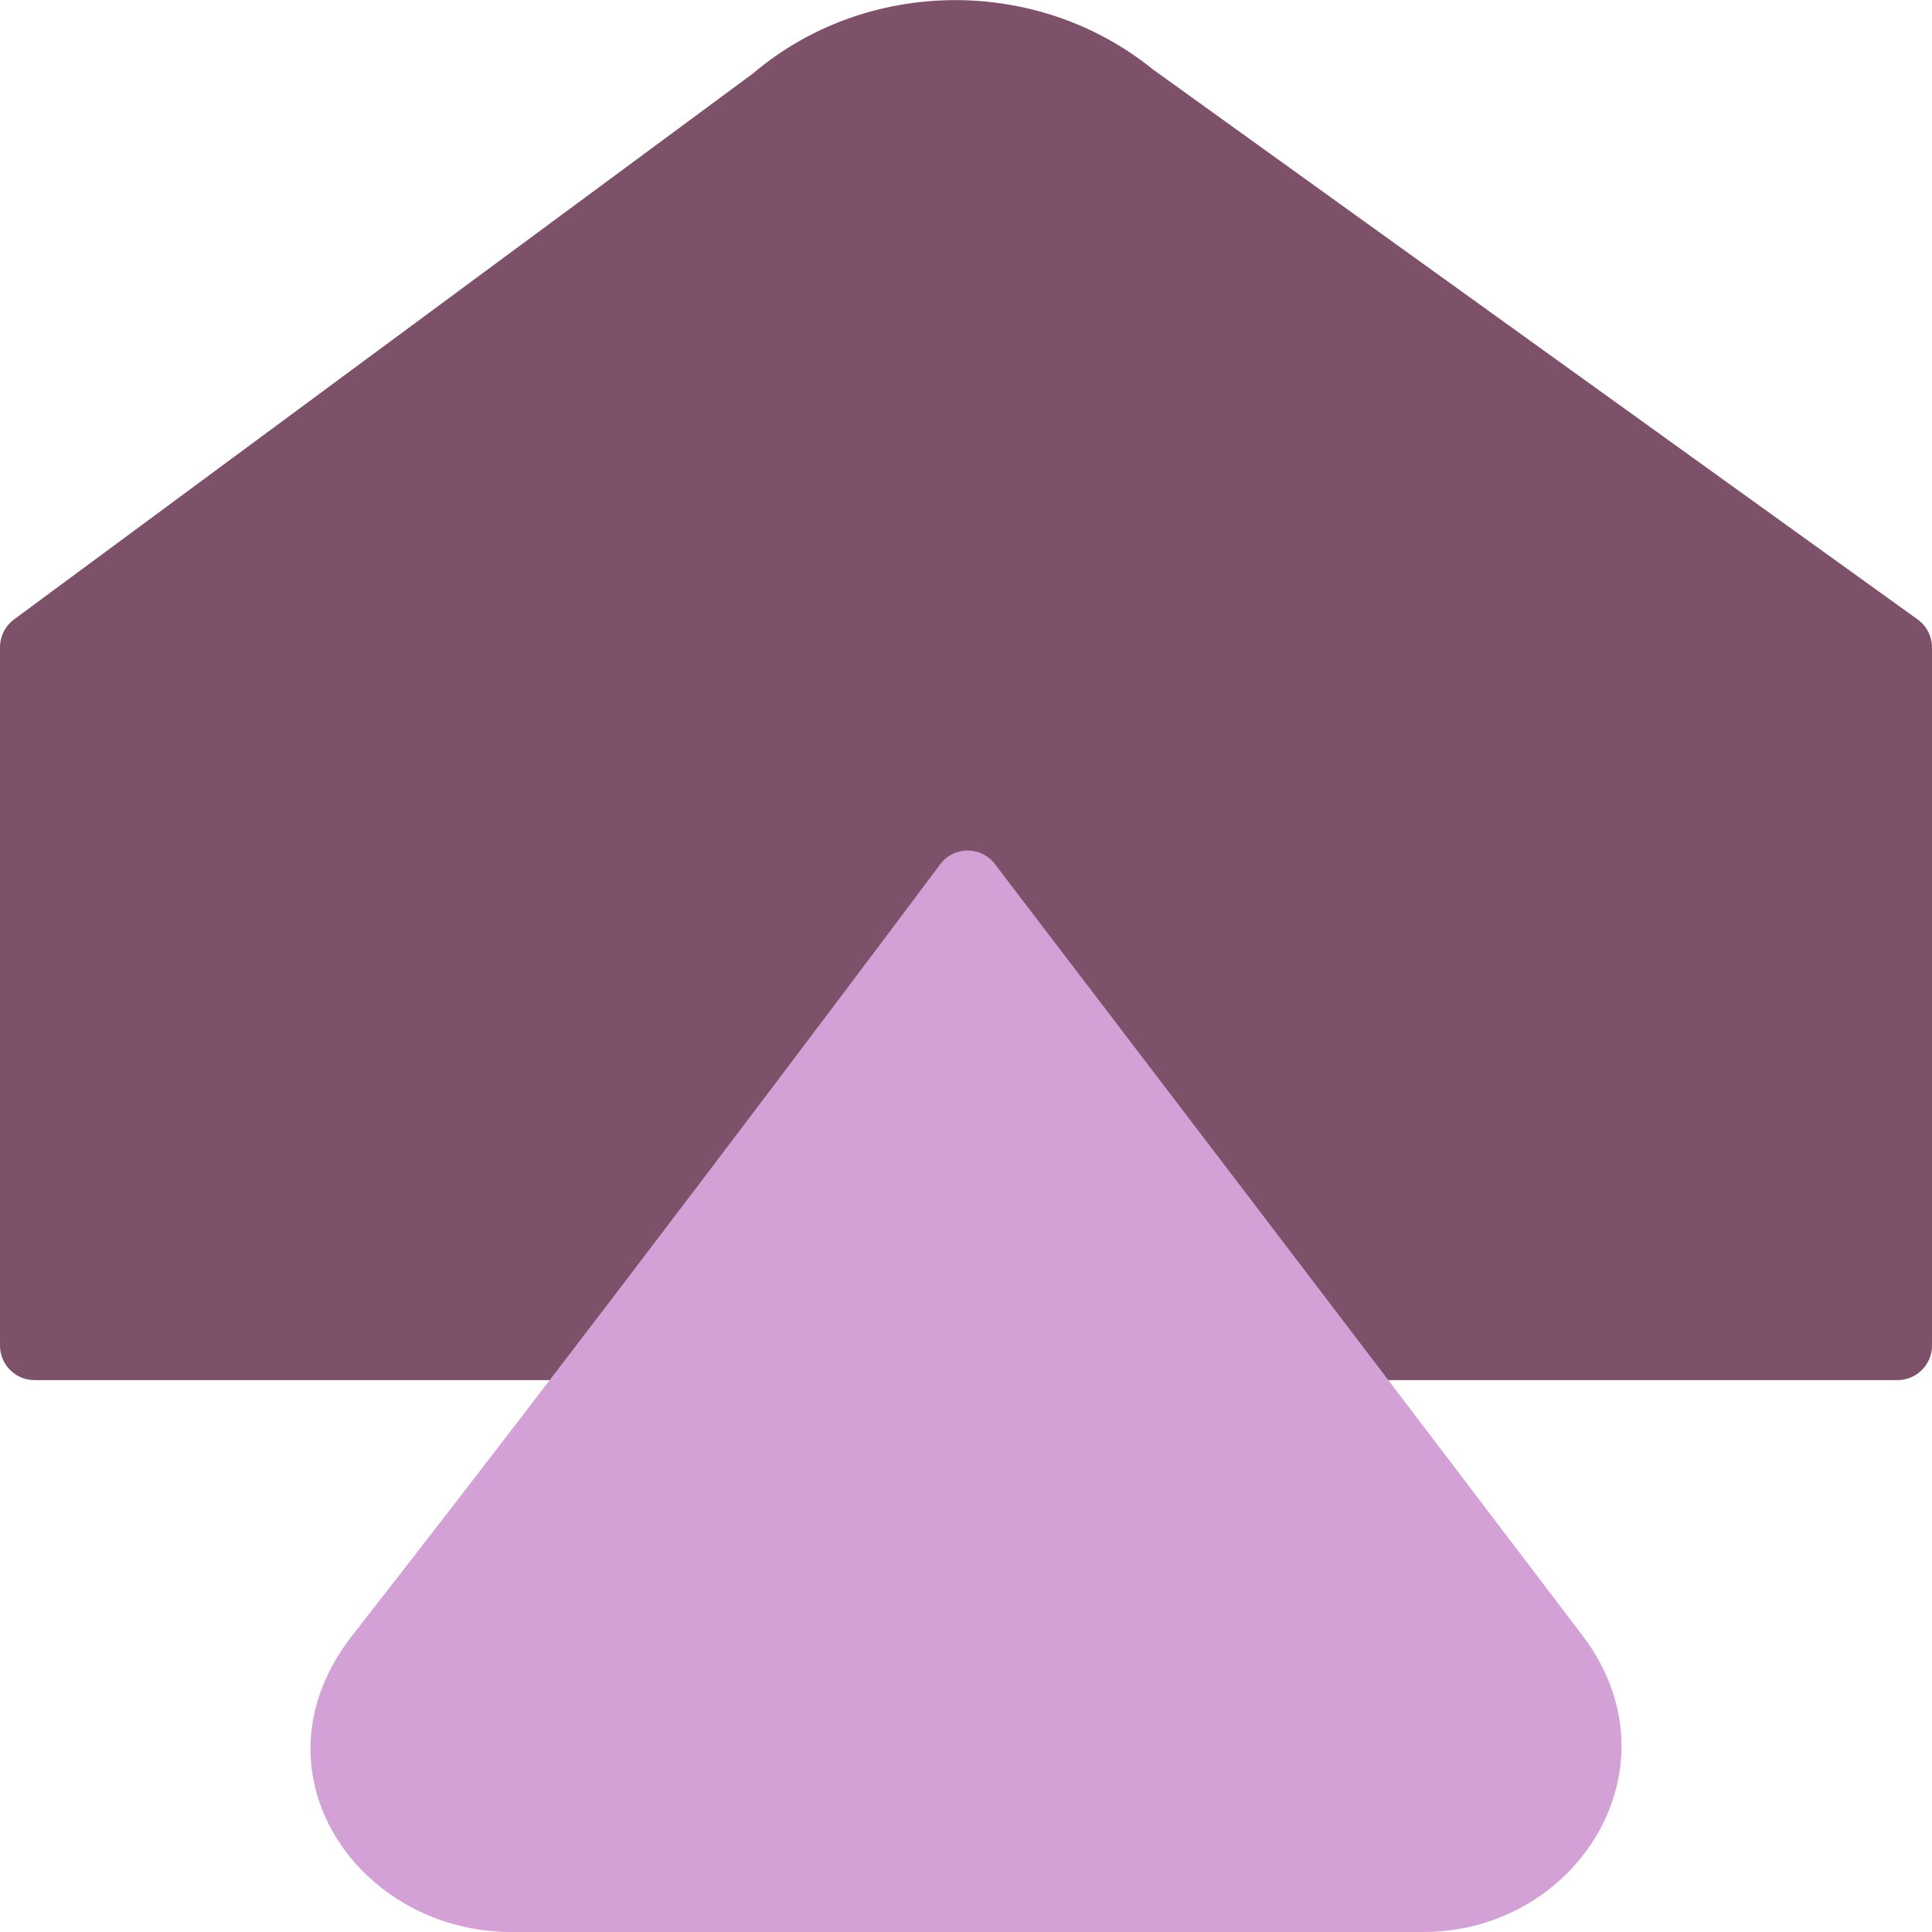 <svg width="56" height="56" viewBox="0 0 56 56" fill="none" xmlns="http://www.w3.org/2000/svg">
<g clip-path="url(#clip0_5760_1004)">
<path d="M55.584 17.955C55.845 18.143 56 18.445 56 18.767V39.003C56 39.556 55.552 40.003 55 40.003H1C0.448 40.003 0 39.556 0 39.003V18.759C0 18.442 0.151 18.143 0.406 17.955L21.82 2.134C25.107 -0.66 30.053 -0.711 33.415 2.01L55.584 17.955Z" fill="#7D516A"/>
<path d="M28.837 25.045C28.434 24.518 27.649 24.522 27.252 25.053C24.744 28.402 16.728 39.075 10.212 47.403C7.139 51.33 10.361 56 14.821 56H41.258C45.717 56 48.758 51.213 45.867 47.403C39.001 38.36 31.296 28.265 28.837 25.045Z" fill="#D3A1D6"/>
</g>
<defs>
<clipPath id="clip0_5760_1004">
<rect width="56" height="56" fill="white"/>
</clipPath>
</defs>
</svg>
